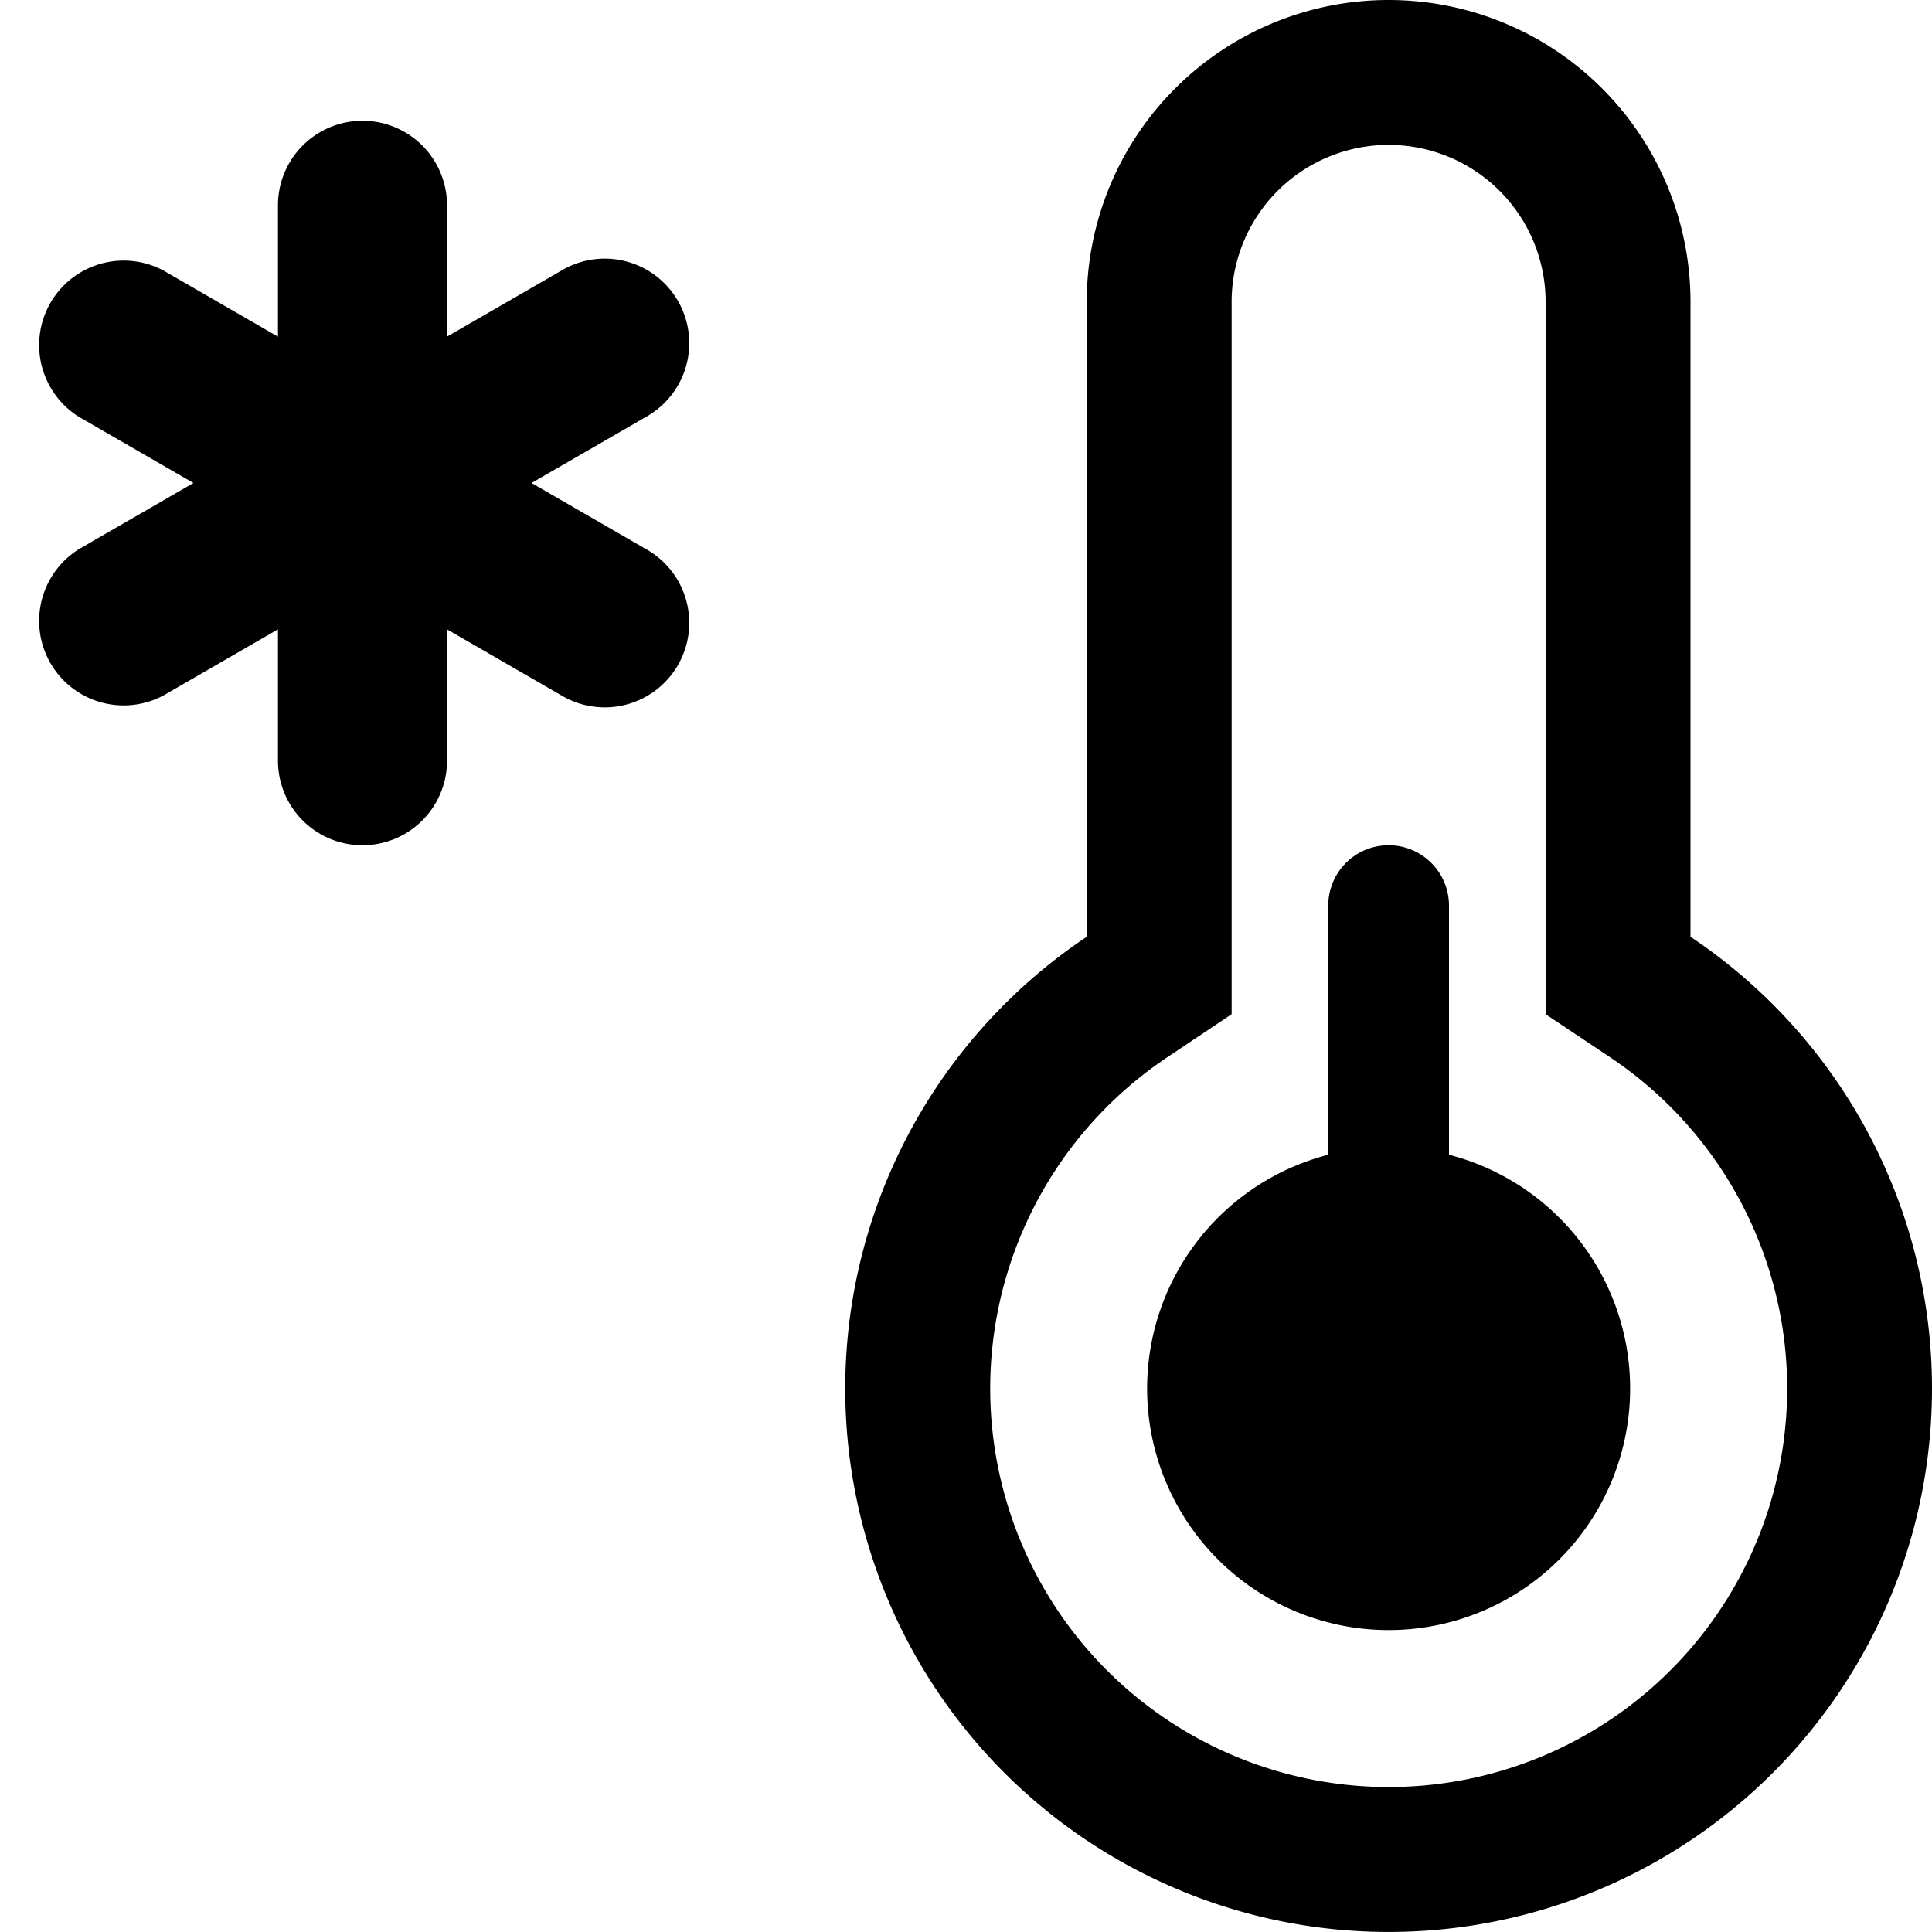 <svg xmlns="http://www.w3.org/2000/svg" width="16" height="16" fill="currentColor" class="qi-1034" viewBox="0 0 16 16">
    <path d="M2.302 1.7a.7.7 0 0 1 1.4 0v1.088l.942-.544a.7.7 0 1 1 .7 1.212L4.402 4l.942.544a.7.7 0 1 1-.7 1.212l-.942-.544V6.3a.7.7 0 1 1-1.4 0V5.212l-.942.544a.7.7 0 0 1-.7-1.212L1.602 4 .66 3.456a.7.7 0 0 1 .7-1.212l.942.544V1.7ZM11.5 7a.5.5 0 0 0-.5.5v2.063a2 2 0 1 0 1 0V7.5a.5.5 0 0 0-.5-.5Z"/>
    <path d="m10.2 8.399-.532.356a3.3 3.3 0 1 0 3.665 0l-.533-.356V2.5a1.3 1.3 0 1 0-2.6 0v5.899ZM9 2.5a2.5 2.5 0 0 1 5 0v5.258a4.5 4.5 0 1 1-5 0V2.5Z"/>
</svg>